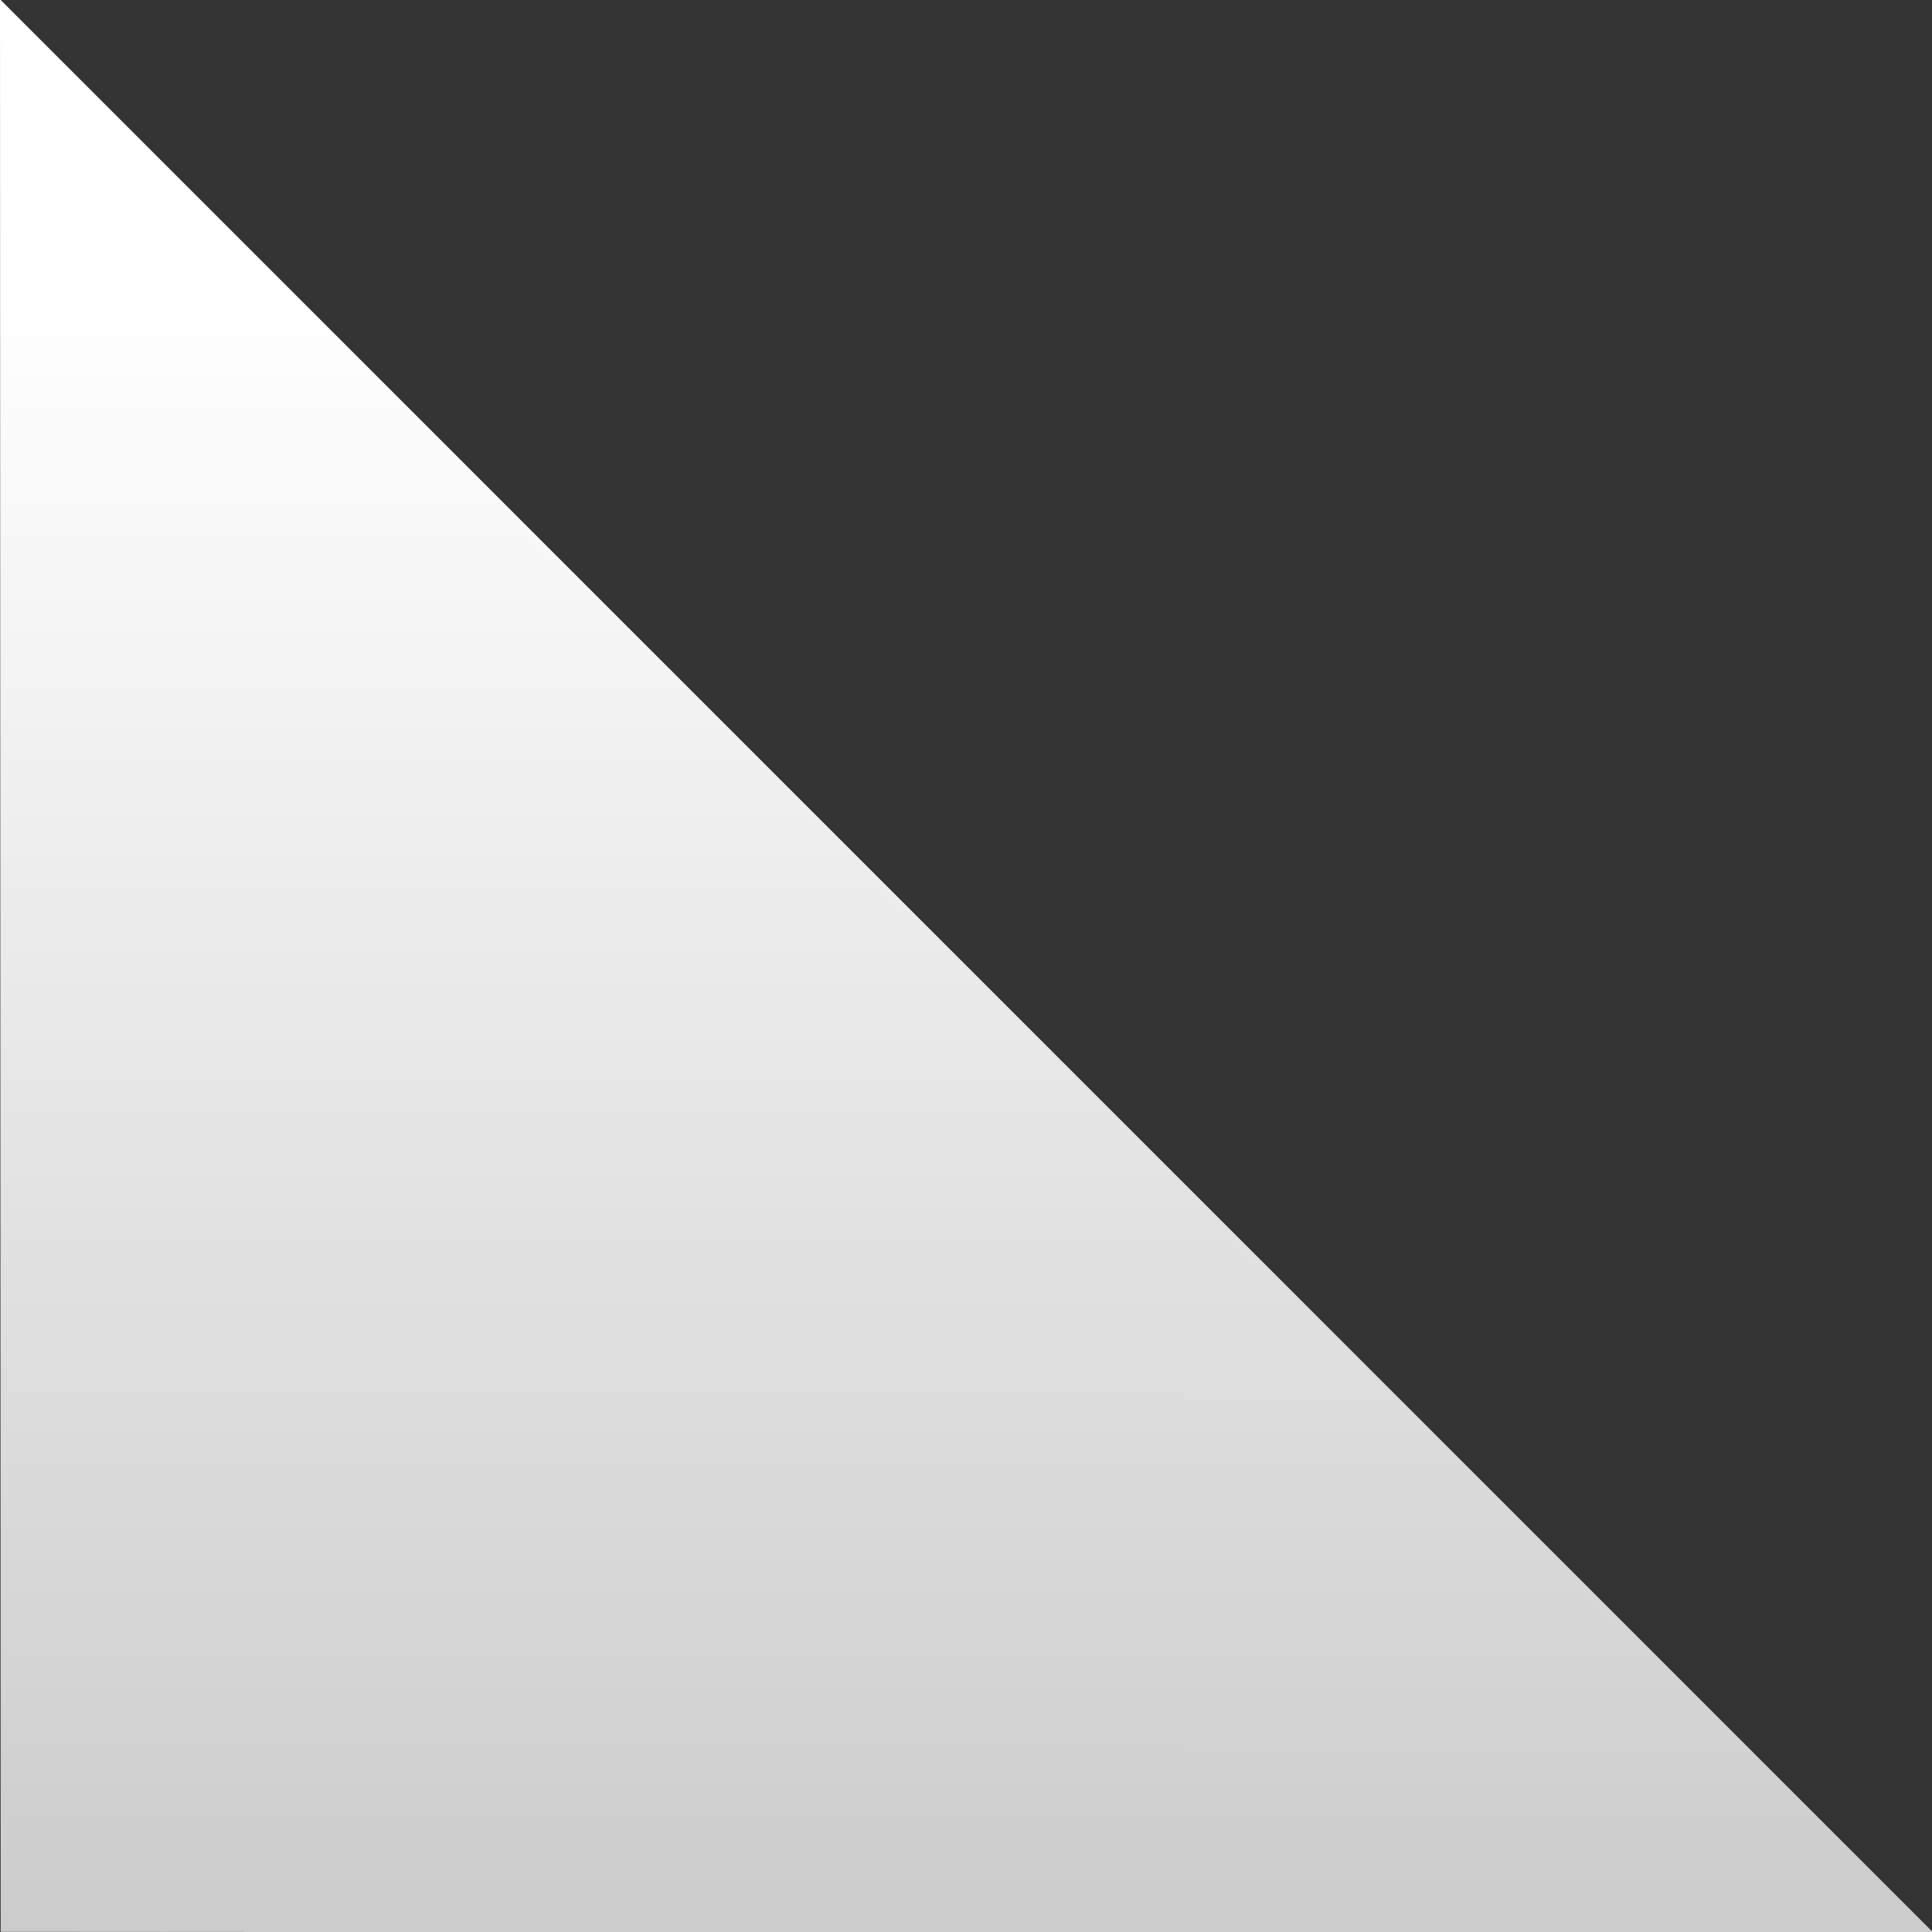 <?xml version="1.0" encoding="UTF-8" standalone="no"?>
<!--

 Copyright 2020, 2021, 2022 Florian Pesth

 This file is part of coleitra.

 coleitra is free software: you can redistribute it and/or modify
 it under the terms of the GNU Affero General Public License as
 published by the Free Software Foundation version 3 of the
 License.

 coleitra is distributed in the hope that it will be useful,
 but WITHOUT ANY WARRANTY; without even the implied warranty of
 MERCHANTABILITY or FITNESS FOR A PARTICULAR PURPOSE.  See the
 GNU Affero General Public License for more details.

 You should have received a copy of the GNU Affero General Public License
 along with this program.  If not, see <http://www.gnu.org/licenses/>.

-->

<svg
   xmlns:osb="http://www.openswatchbook.org/uri/2009/osb"
   xmlns:dc="http://purl.org/dc/elements/1.1/"
   xmlns:cc="http://creativecommons.org/ns#"
   xmlns:rdf="http://www.w3.org/1999/02/22-rdf-syntax-ns#"
   xmlns:svg="http://www.w3.org/2000/svg"
   xmlns="http://www.w3.org/2000/svg"
   xmlns:xlink="http://www.w3.org/1999/xlink"
   xmlns:sodipodi="http://sodipodi.sourceforge.net/DTD/sodipodi-0.dtd"
   xmlns:inkscape="http://www.inkscape.org/namespaces/inkscape"
   width="499.685mm"
   height="499.685mm"
   viewBox="0 0 499.685 499.685"
   version="1.1"
   id="svg8"
   inkscape:version="0.92.4 (5da689c313, 2019-01-14)"
   sodipodi:docname="scrollprogress.svg">
  <rect x="0" y="0" width="499.685" height="499.685" fill="#333333" stroke="none"/>
  <defs
     id="defs2">
    <linearGradient
       inkscape:collect="always"
       id="linearGradient4557">
      <stop
         style="stop-color:#cccccc;stop-opacity:1"
         offset="0"
         id="stop4553" />
      <stop
         style="stop-color:#ffffff;stop-opacity:1"
         offset="1"
         id="stop4555" />
    </linearGradient>
    <linearGradient
       id="linearGradient1102"
       osb:paint="solid">
      <stop
         style="stop-color:#000000;stop-opacity:1;"
         offset="0"
         id="stop1100" />
    </linearGradient>
    <marker
       inkscape:stockid="Arrow1Lstart"
       orient="auto"
       refY="0"
       refX="0"
       id="Arrow1Lstart"
       style="overflow:visible"
       inkscape:isstock="true">
      <path
         id="path830"
         d="M 0,0 5,-5 -12.5,0 5,5 Z"
         style="fill-rule:evenodd;stroke:#000000;stroke-width:1pt"
         transform="matrix(0.8,0,0,0.8,10,0)"
         inkscape:connector-curvature="0" />
    </marker>
    <linearGradient
       inkscape:collect="always"
       xlink:href="#linearGradient4557"
       id="linearGradient4559"
       x1="-432.783"
       y1="371.504"
       x2="-432.712"
       y2="-51.074"
       gradientUnits="userSpaceOnUse" />
  </defs>
  <sodipodi:namedview
     id="base"
     pagecolor="#ffffff"
     bordercolor="#666666"
     borderopacity="1.0"
     inkscape:pageopacity="0.0"
     inkscape:pageshadow="2"
     inkscape:zoom="0.7"
     inkscape:cx="248.3941"
     inkscape:cy="955.46802"
     inkscape:document-units="mm"
     inkscape:current-layer="layer1"
     showgrid="false"
     inkscape:window-width="3200"
     inkscape:window-height="1740"
     inkscape:window-x="0"
     inkscape:window-y="31"
     inkscape:window-maximized="1"
     showguides="true"
     inkscape:guide-bbox="true" />
  <g
     inkscape:label="Ebene 1"
     inkscape:groupmode="layer"
     id="layer1"
     style="display:inline"
     transform="translate(721.935,127.089)">
    <path
       inkscape:connector-curvature="0"
       id="path4556"
       d="m -221.801,372.863 -499.958,-0.313 -0.176,-499.821 z"
       style="fill-opacity:1;stroke:none;stroke-width:150.965;stroke-linejoin:round;stroke-miterlimit:4;stroke-dasharray:none;stroke-opacity:1;paint-order:markers fill stroke;fill:url(#linearGradient4559);opacity:1"
       sodipodi:nodetypes="cccc" />
  </g>
</svg>
